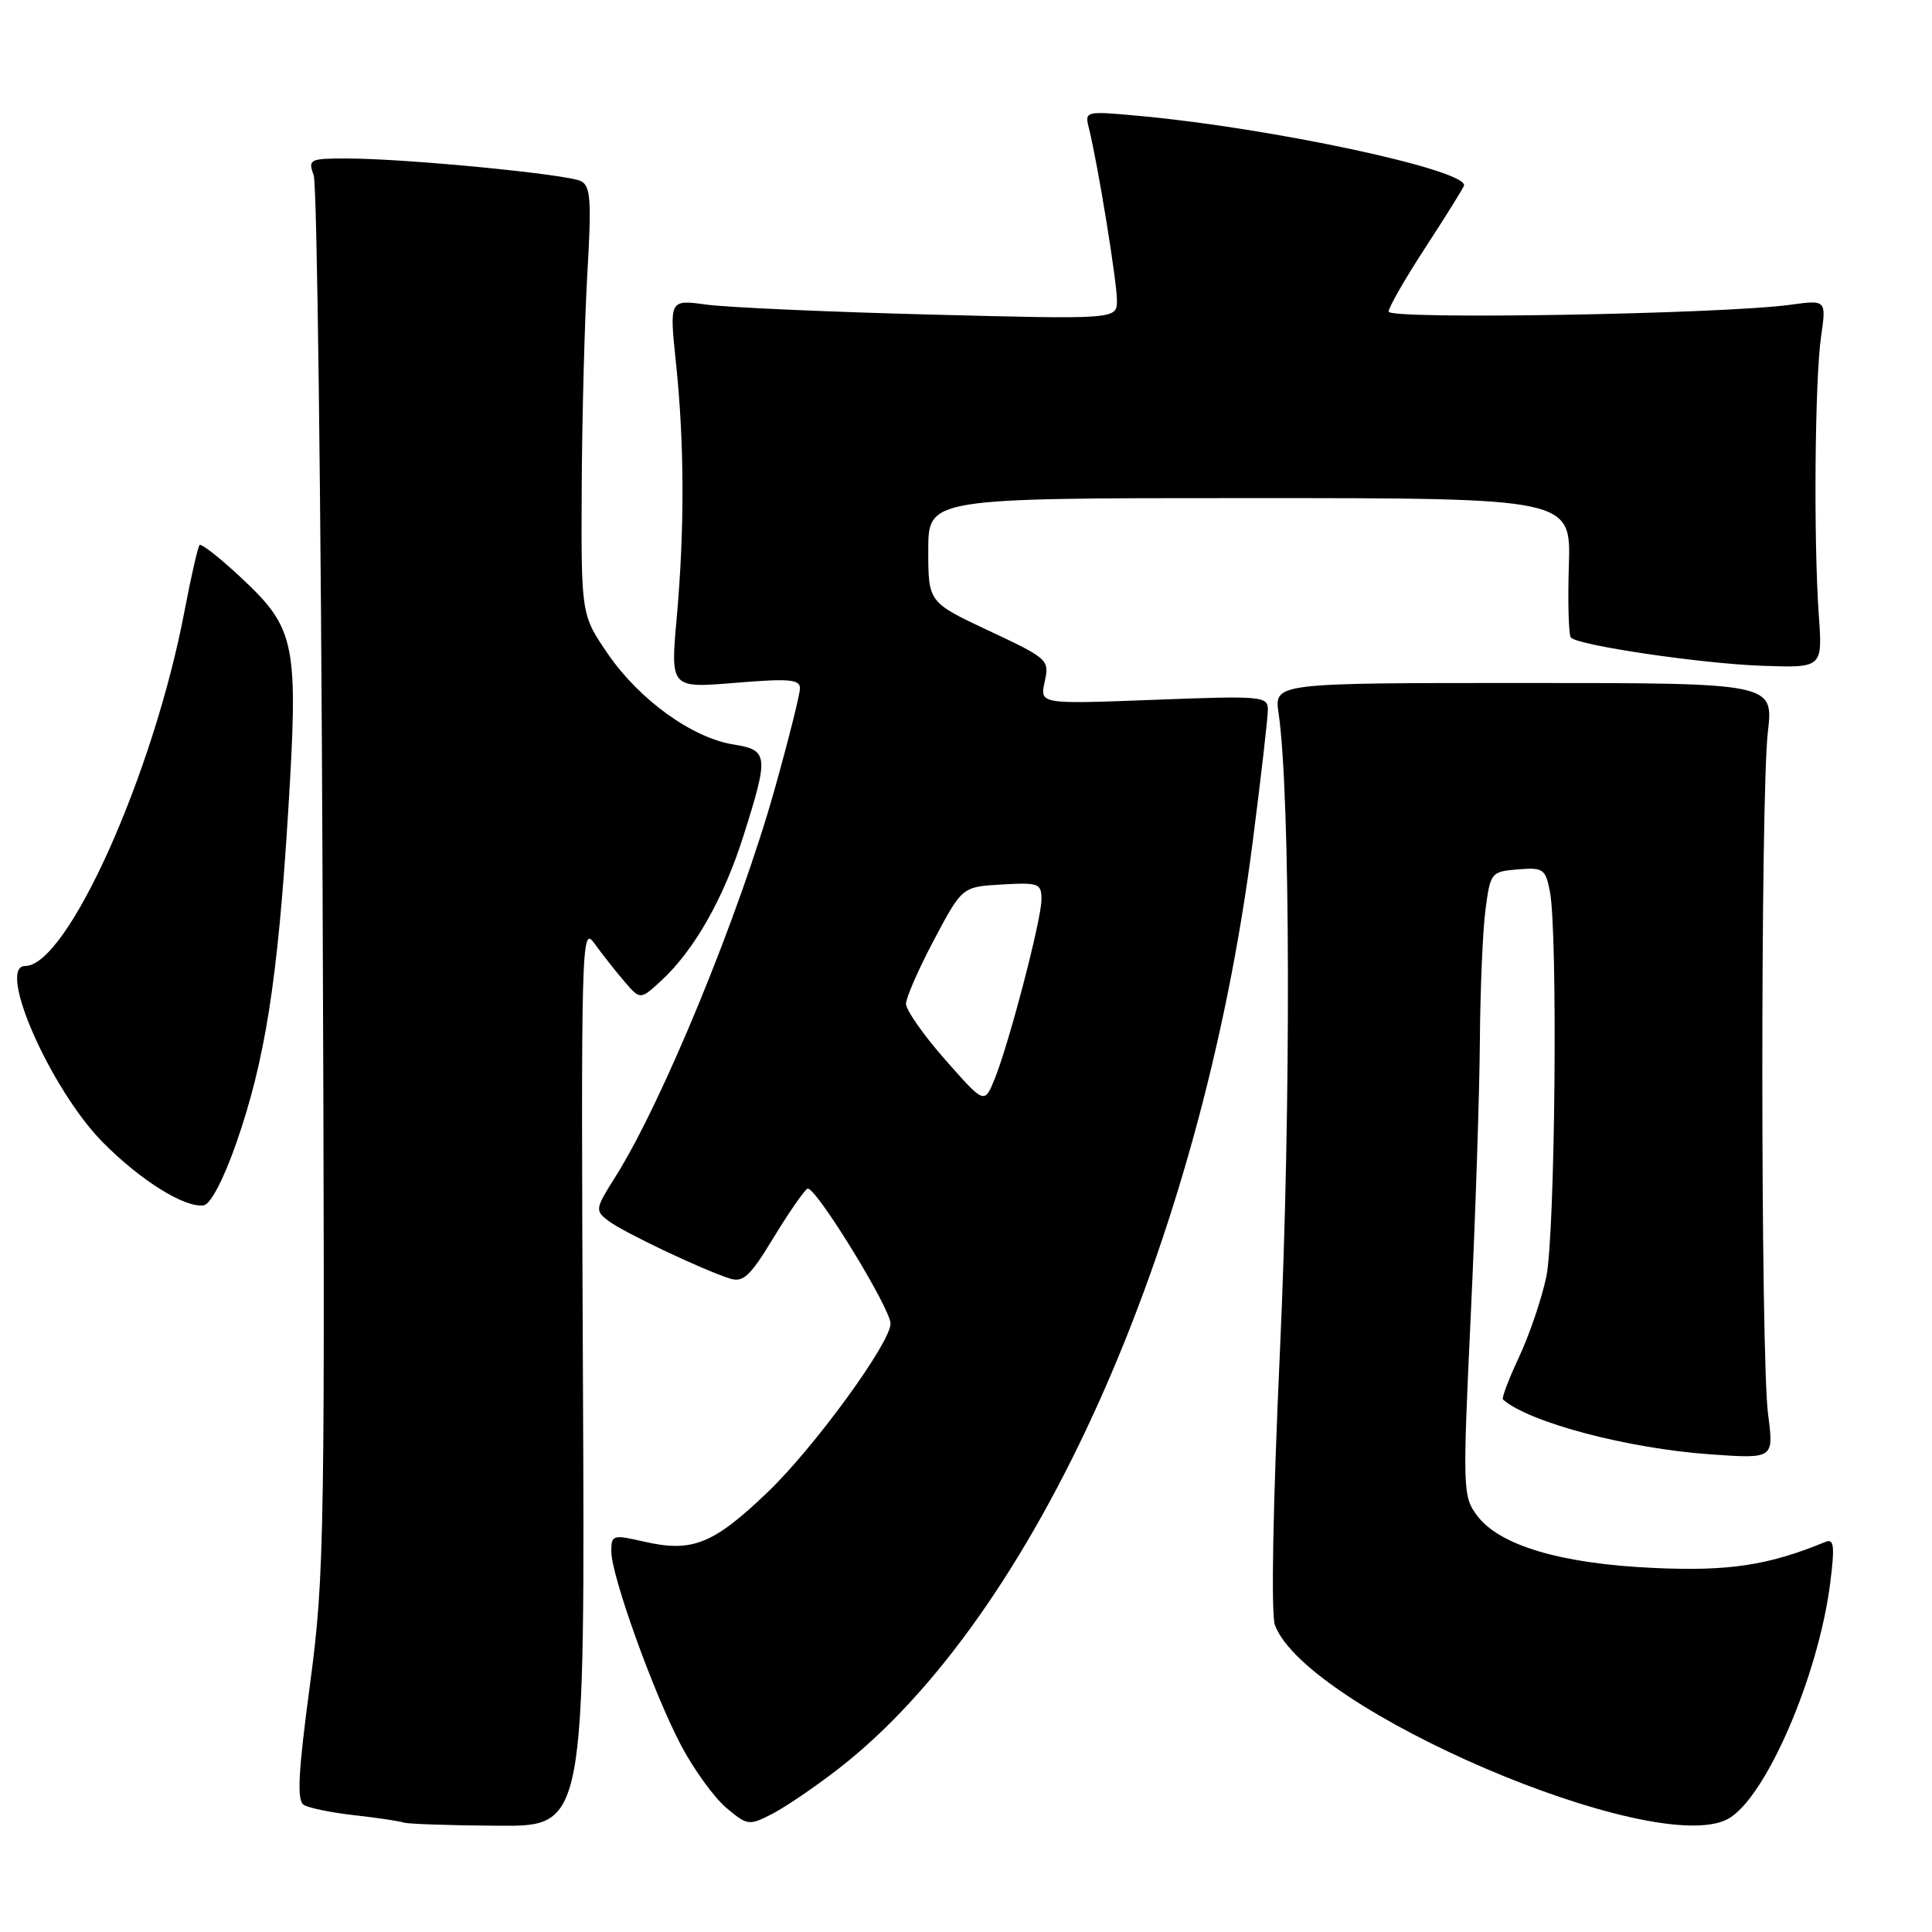<?xml version="1.0" encoding="UTF-8" standalone="no"?>
<!DOCTYPE svg PUBLIC "-//W3C//DTD SVG 1.1//EN" "http://www.w3.org/Graphics/SVG/1.1/DTD/svg11.dtd" >
<svg xmlns="http://www.w3.org/2000/svg" xmlns:xlink="http://www.w3.org/1999/xlink" version="1.1" viewBox="0 0 256 256">
 <g >
 <path fill="currentColor"
d=" M 77.24 182.25 C 76.98 124.93 77.04 122.60 78.73 124.97 C 79.71 126.32 81.47 128.57 82.67 129.97 C 84.83 132.50 84.83 132.50 87.56 130.00 C 91.97 125.95 95.90 119.04 98.53 110.70 C 101.89 100.08 101.81 99.39 97.20 98.65 C 91.74 97.78 84.77 92.76 80.60 86.72 C 77.00 81.48 77.00 81.48 77.08 64.49 C 77.13 55.15 77.47 42.39 77.83 36.15 C 78.39 26.61 78.26 24.67 77.00 24.01 C 75.27 23.09 53.68 21.00 45.96 21.00 C 41.00 21.00 40.80 21.10 41.57 23.25 C 42.01 24.49 42.54 66.54 42.74 116.70 C 43.09 203.83 43.02 208.58 41.08 223.16 C 39.50 234.99 39.32 238.58 40.26 239.16 C 40.93 239.58 43.96 240.19 46.99 240.53 C 50.02 240.87 52.95 241.31 53.50 241.50 C 54.05 241.69 59.68 241.88 66.01 241.92 C 77.52 242.00 77.52 242.00 77.24 182.25 Z  M 111.00 234.45 C 137.15 214.23 159.11 165.16 165.98 111.62 C 167.09 102.99 168.00 95.07 168.00 94.04 C 168.00 92.25 167.24 92.18 152.89 92.73 C 137.77 93.31 137.77 93.31 138.43 90.33 C 139.07 87.42 138.89 87.27 131.04 83.58 C 123.00 79.81 123.00 79.81 123.00 72.90 C 123.00 66.00 123.00 66.00 165.58 66.00 C 208.17 66.00 208.17 66.00 207.88 74.97 C 207.73 79.90 207.85 84.18 208.16 84.49 C 209.21 85.54 225.49 87.94 233.50 88.22 C 241.50 88.50 241.50 88.50 241.00 81.50 C 240.30 71.65 240.47 50.43 241.30 44.61 C 242.00 39.73 242.00 39.73 237.25 40.38 C 228.17 41.63 184.00 42.38 184.00 41.29 C 184.00 40.72 186.25 36.81 189.00 32.60 C 191.75 28.38 194.00 24.76 194.00 24.54 C 194.00 22.43 168.45 16.97 151.10 15.37 C 143.70 14.69 143.70 14.69 144.31 17.09 C 145.47 21.76 148.00 37.29 148.00 39.79 C 148.00 42.32 148.00 42.32 123.25 41.68 C 109.64 41.33 96.29 40.73 93.59 40.36 C 88.69 39.69 88.69 39.69 89.57 48.09 C 90.69 58.81 90.72 70.02 89.67 81.85 C 88.83 91.19 88.83 91.19 97.42 90.48 C 104.53 89.89 106.00 90.01 106.00 91.20 C 106.00 91.98 104.49 98.00 102.65 104.56 C 97.98 121.20 87.76 146.08 81.55 155.92 C 78.85 160.20 78.82 160.40 80.63 161.78 C 82.59 163.28 93.09 168.26 96.71 169.41 C 98.48 169.97 99.39 169.12 102.46 164.06 C 104.47 160.75 106.51 157.80 106.99 157.51 C 107.91 156.94 118.00 173.33 118.00 175.39 C 118.00 177.93 107.91 191.78 101.75 197.69 C 94.53 204.61 91.74 205.74 85.37 204.28 C 81.19 203.32 81.00 203.38 81.00 205.56 C 81.00 208.79 86.62 224.42 90.26 231.30 C 91.95 234.49 94.64 238.20 96.23 239.54 C 99.04 241.90 99.24 241.93 102.32 240.35 C 104.07 239.45 107.97 236.79 111.00 234.45 Z  M 228.94 241.03 C 233.92 238.37 241.00 222.02 242.53 209.62 C 243.13 204.82 243.01 203.85 241.88 204.31 C 234.30 207.43 229.08 208.22 219.08 207.76 C 206.82 207.20 198.67 204.78 195.71 200.81 C 193.83 198.29 193.80 197.37 194.88 174.35 C 195.50 161.23 196.04 144.88 196.09 138.00 C 196.14 131.12 196.47 123.25 196.84 120.50 C 197.48 115.62 197.59 115.49 201.11 115.20 C 204.46 114.92 204.78 115.13 205.36 118.07 C 206.44 123.47 206.07 163.58 204.89 169.20 C 204.27 172.12 202.65 176.89 201.28 179.81 C 199.91 182.74 198.95 185.27 199.15 185.44 C 202.63 188.49 215.66 191.93 226.64 192.71 C 235.05 193.30 235.05 193.30 234.28 187.40 C 233.28 179.83 233.26 105.57 234.25 97.00 C 235.00 90.50 235.00 90.50 201.92 90.50 C 168.84 90.50 168.84 90.50 169.42 94.50 C 170.99 105.26 171.08 146.64 169.61 178.75 C 168.66 199.63 168.40 213.92 168.94 215.35 C 173.21 226.57 219.19 246.25 228.94 241.03 Z  M 31.28 151.55 C 35.11 140.60 36.79 129.99 38.16 107.94 C 39.57 85.18 39.21 83.34 31.94 76.54 C 29.15 73.93 26.68 71.99 26.45 72.22 C 26.22 72.45 25.32 76.39 24.45 80.96 C 20.35 102.55 8.93 128.00 3.33 128.00 C -0.50 128.00 6.69 144.32 13.60 151.34 C 18.58 156.39 24.50 160.09 27.00 159.71 C 27.90 159.57 29.62 156.28 31.28 151.55 Z  M 125.23 140.40 C 122.37 137.16 120.04 133.82 120.05 133.00 C 120.06 132.18 121.74 128.35 123.78 124.50 C 127.50 117.50 127.50 117.50 132.75 117.20 C 137.65 116.92 138.00 117.05 138.00 119.20 C 137.99 121.88 133.71 138.27 131.77 143.04 C 130.43 146.30 130.43 146.30 125.23 140.40 Z "/>
</g>
</svg>